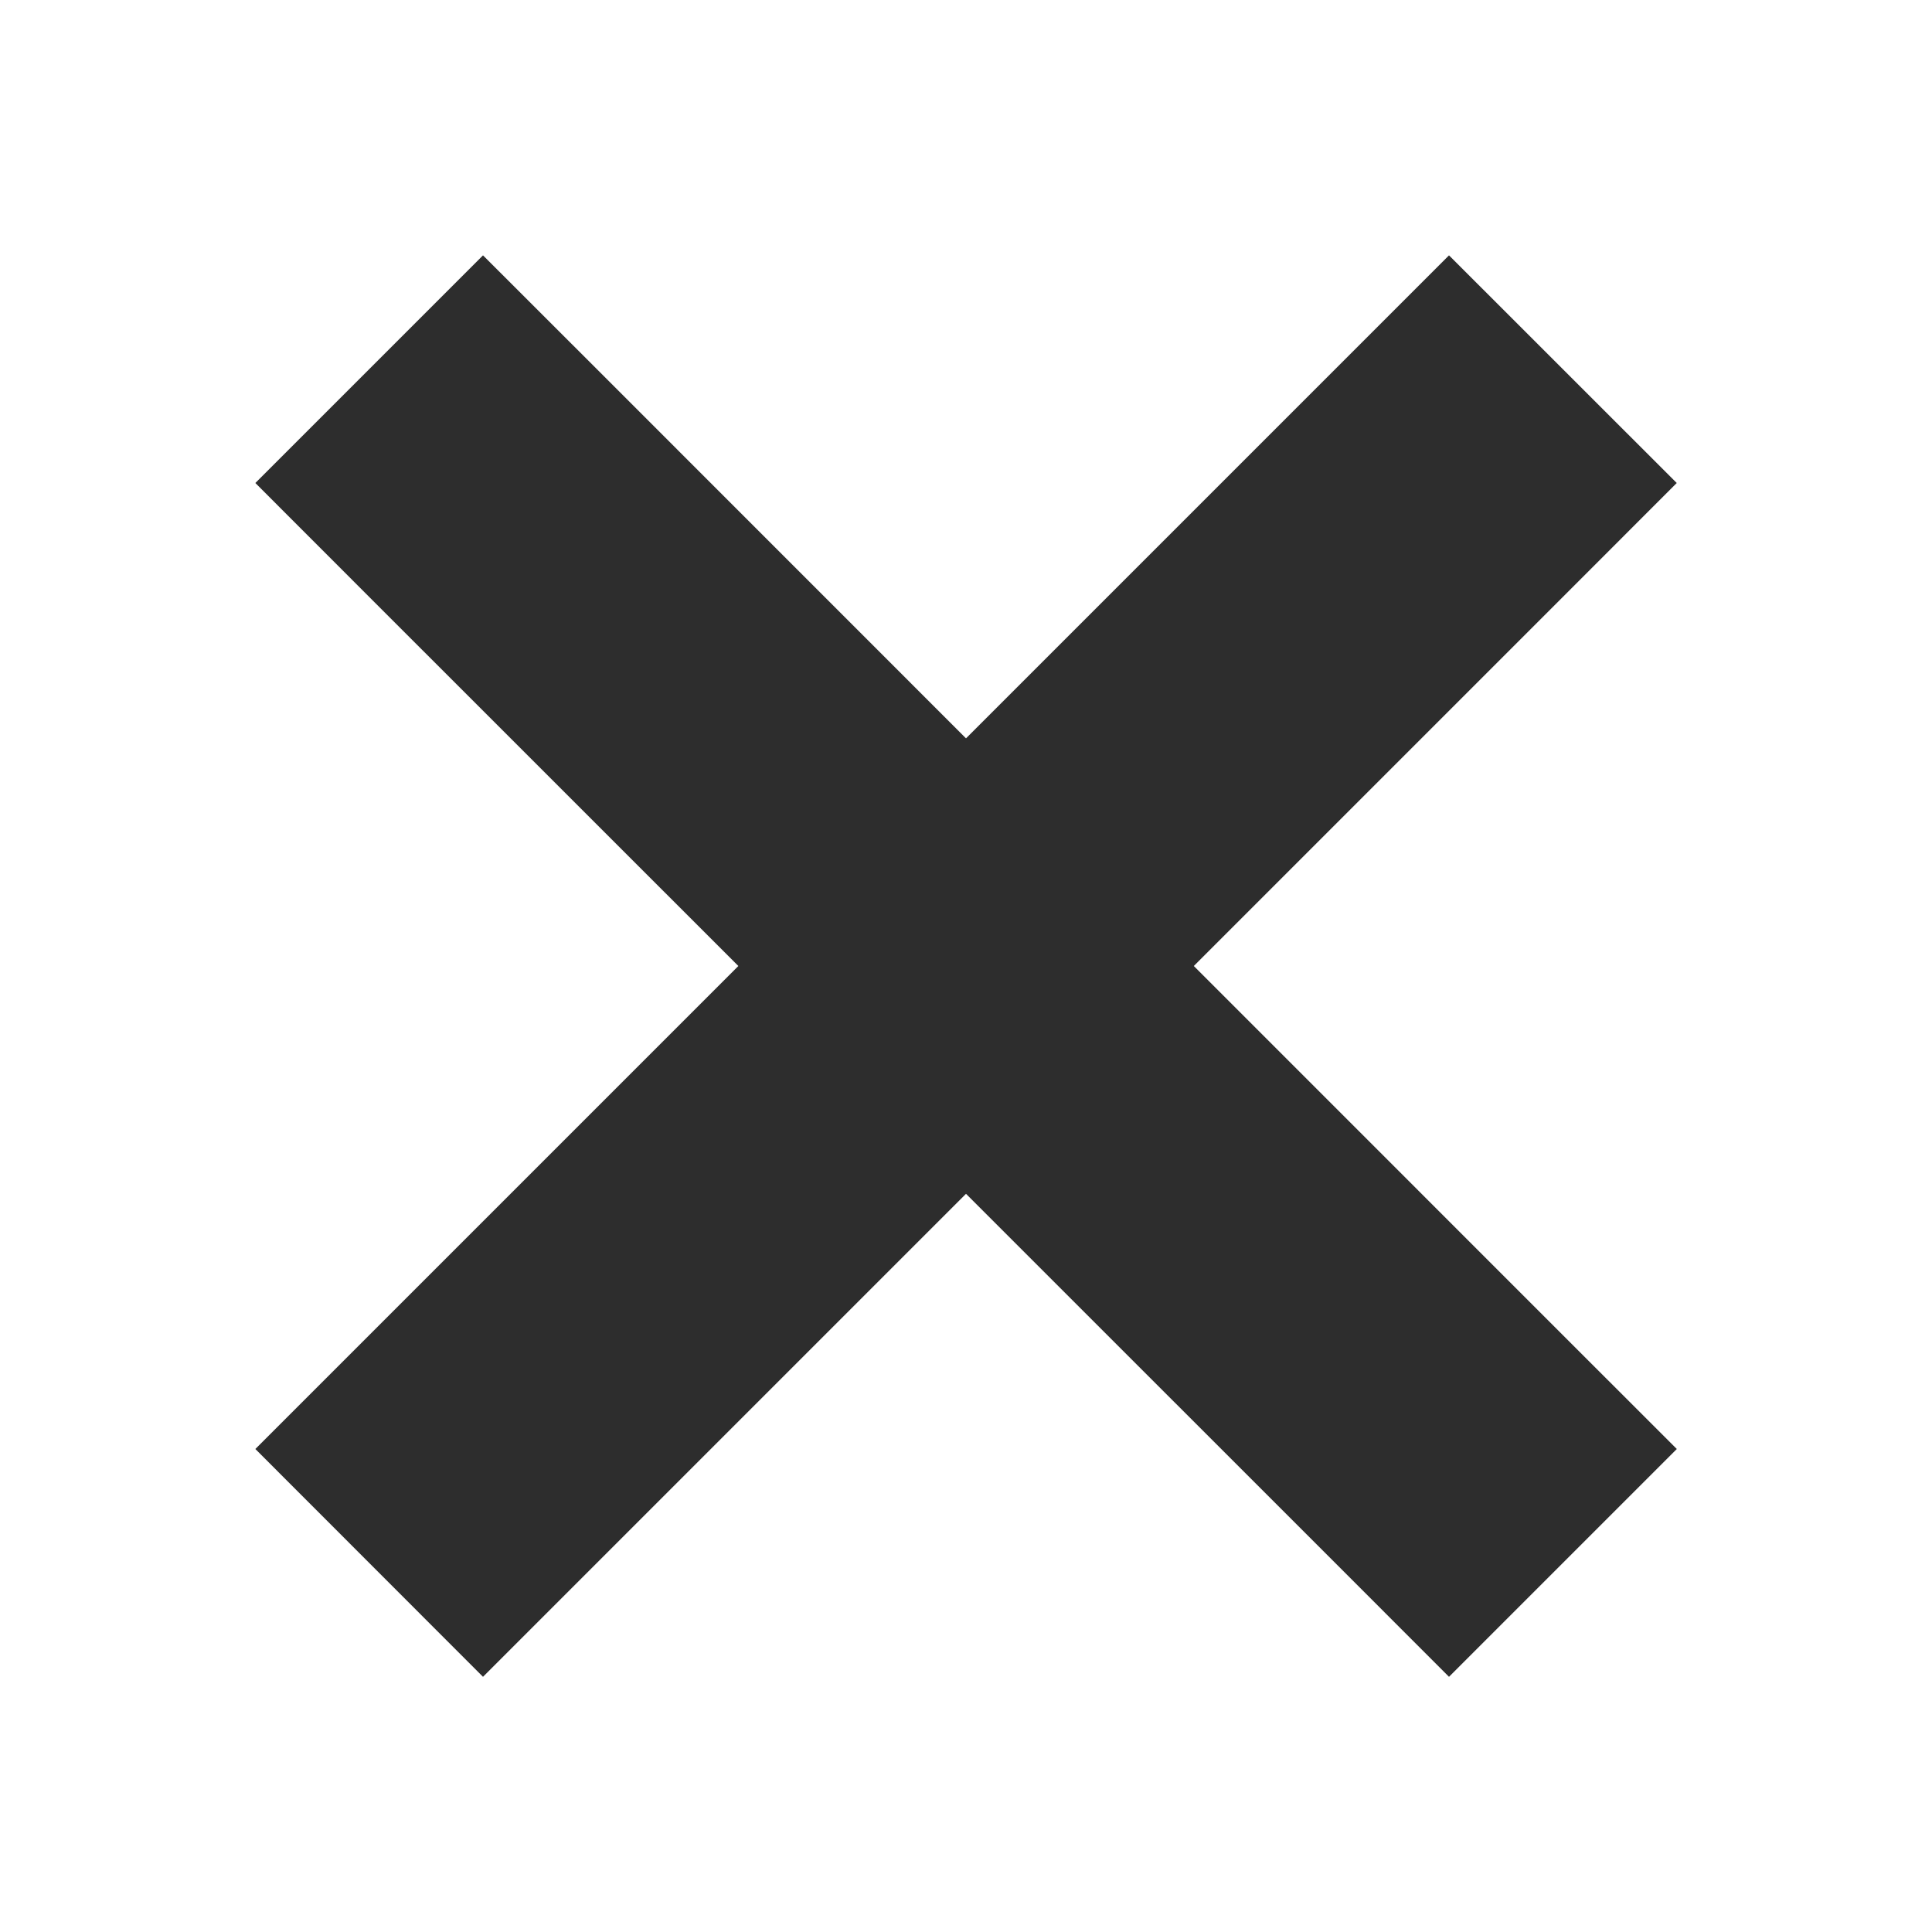 <svg width="24" height="24" fill="none" xmlns="http://www.w3.org/2000/svg"><path fill-rule="evenodd" clip-rule="evenodd" d="M19.415 7.415 20.829 6 18 3.172l-1.414 1.414L12 9.172 7.415 4.586 6 3.172 3.172 6l1.414 1.415L9.172 12l-4.586 4.586L3.172 18 6 20.83l1.415-1.415L12 14.83l4.586 4.585L18 20.83 20.83 18l-1.415-1.414L14.83 12l4.585-4.585Z" fill="#2D2D2D"/></svg>